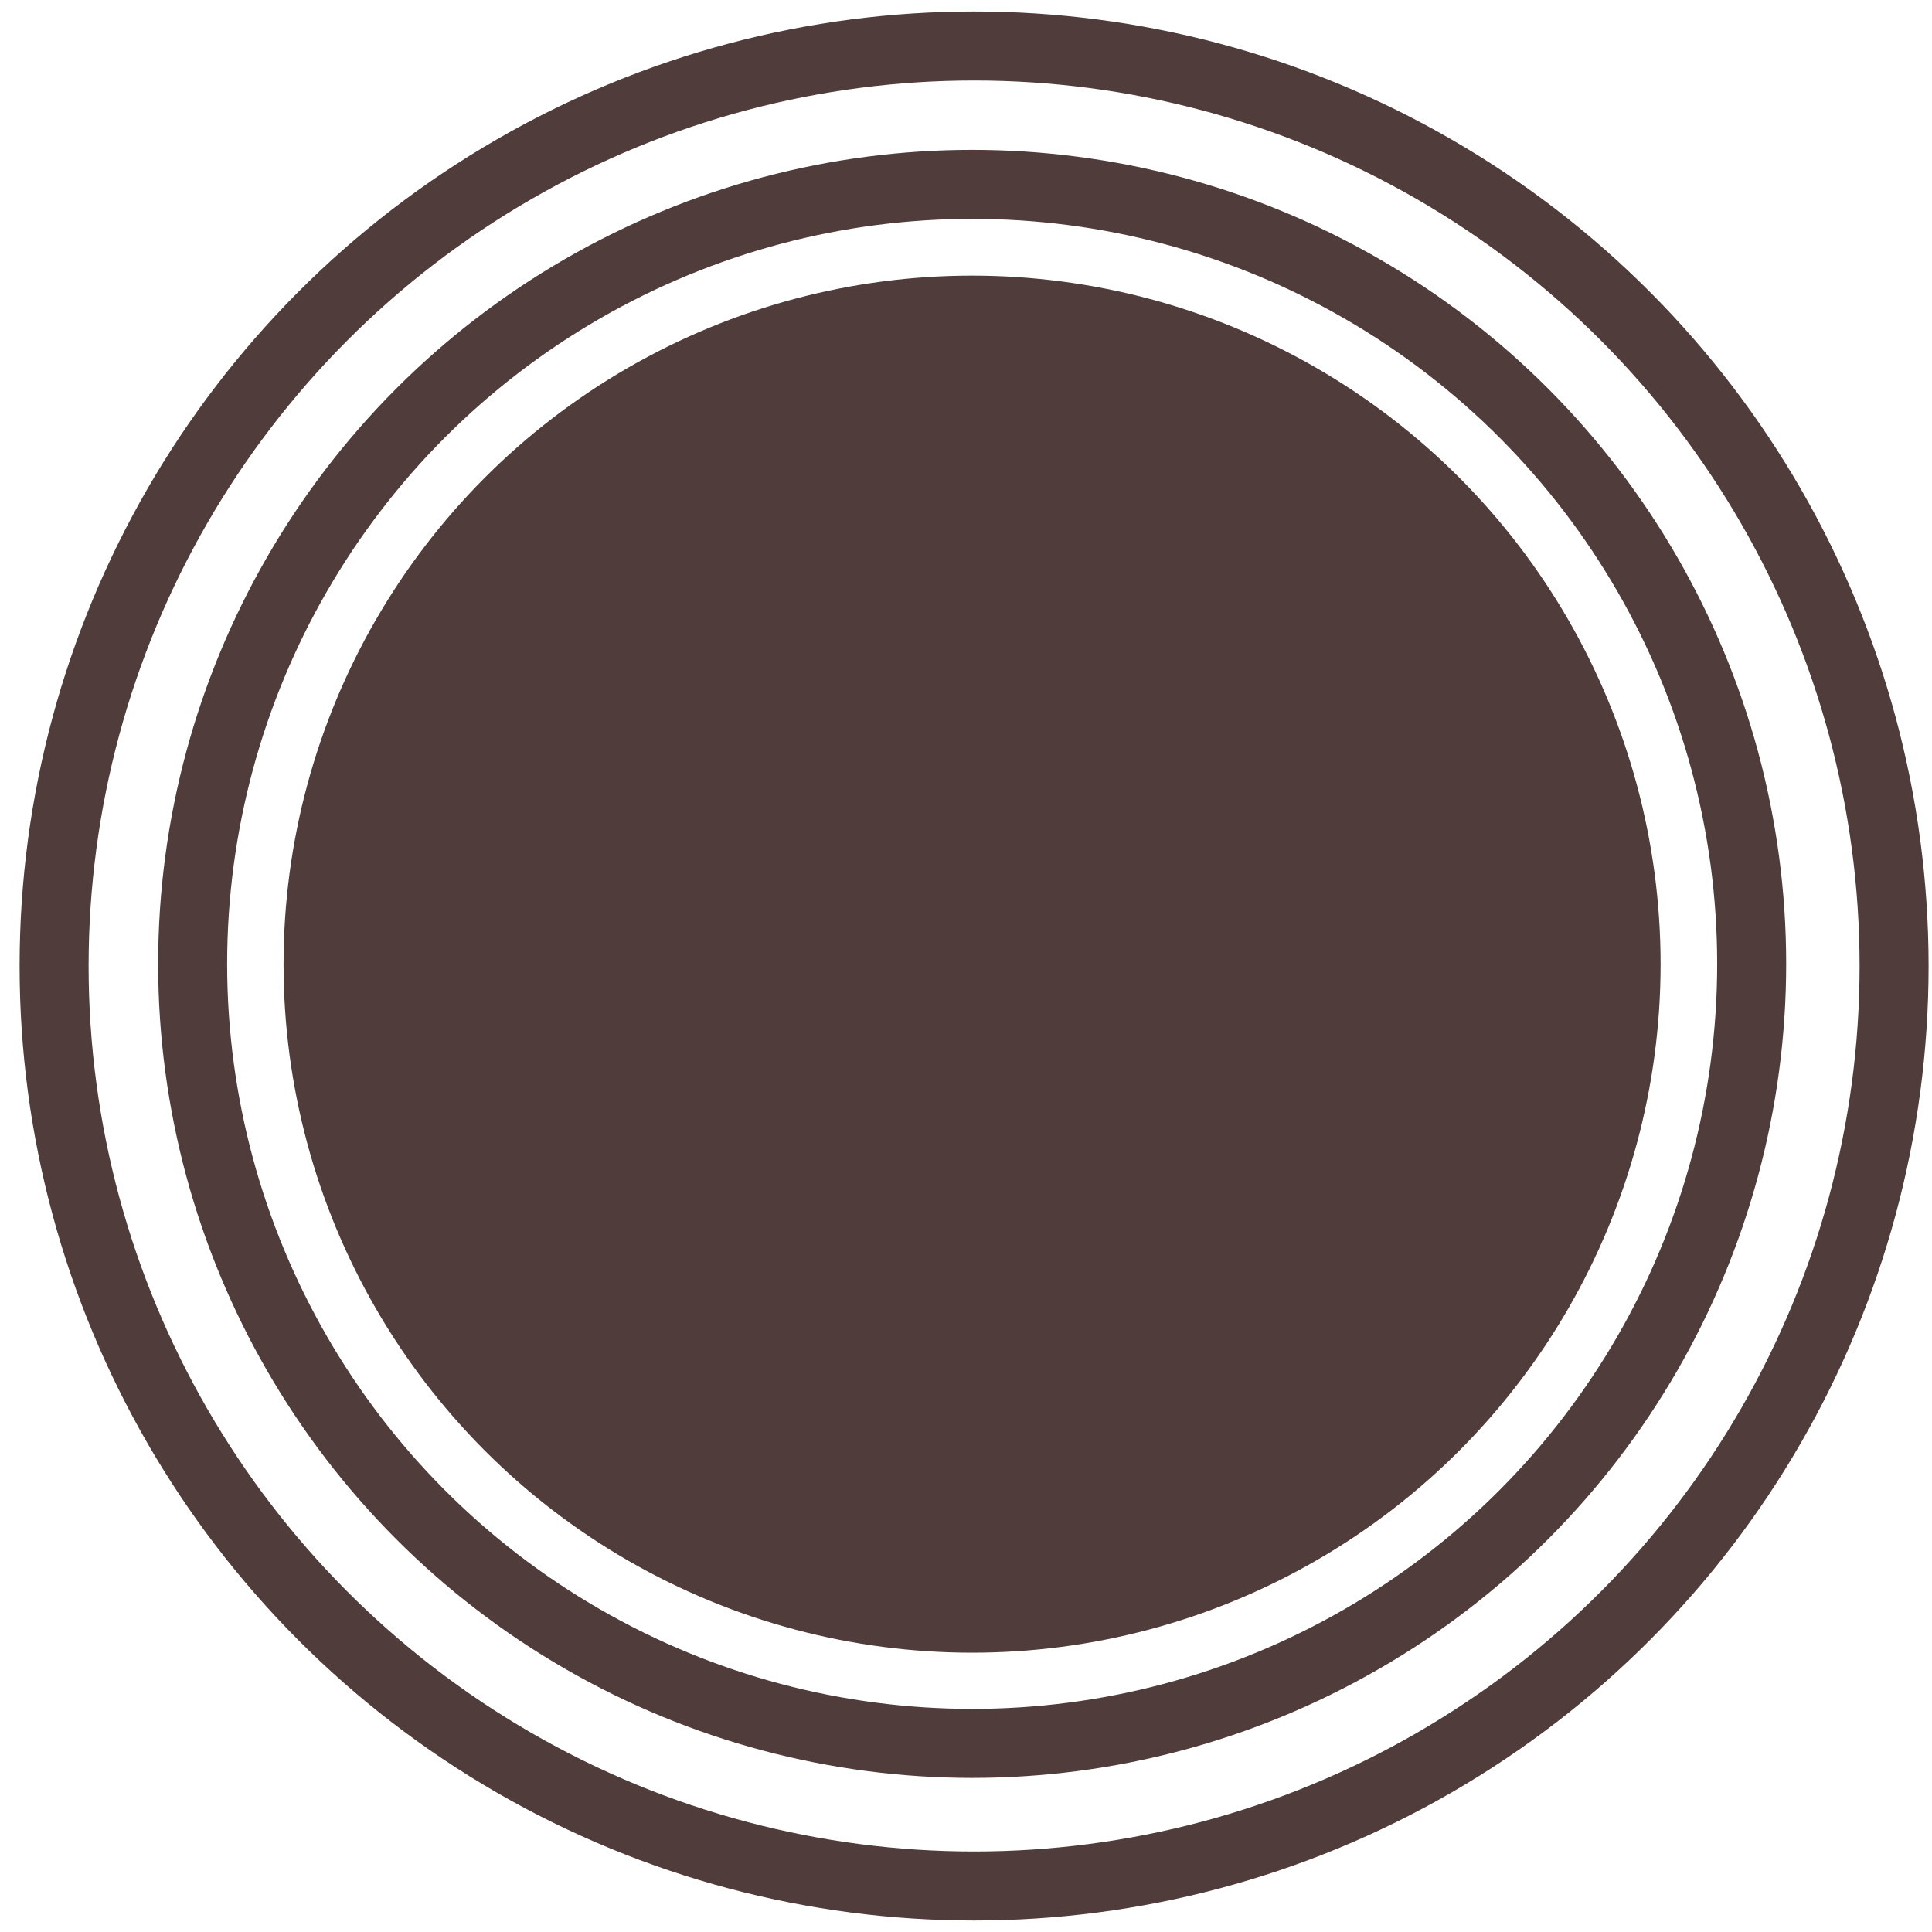 <svg width="42" height="42" viewBox="0 0 42 42" fill="none" xmlns="http://www.w3.org/2000/svg">
<circle cx="21.176" cy="21" r="20" stroke="#503C3B" stroke-width="1.5"/>
<circle cx="21.132" cy="20.96" r="13.968" fill="#503C3B" stroke="#503C3B" stroke-width="2"/>
<circle cx="21.134" cy="20.954" r="16.946" stroke="#503C3B" stroke-width="1.5"/>
</svg>